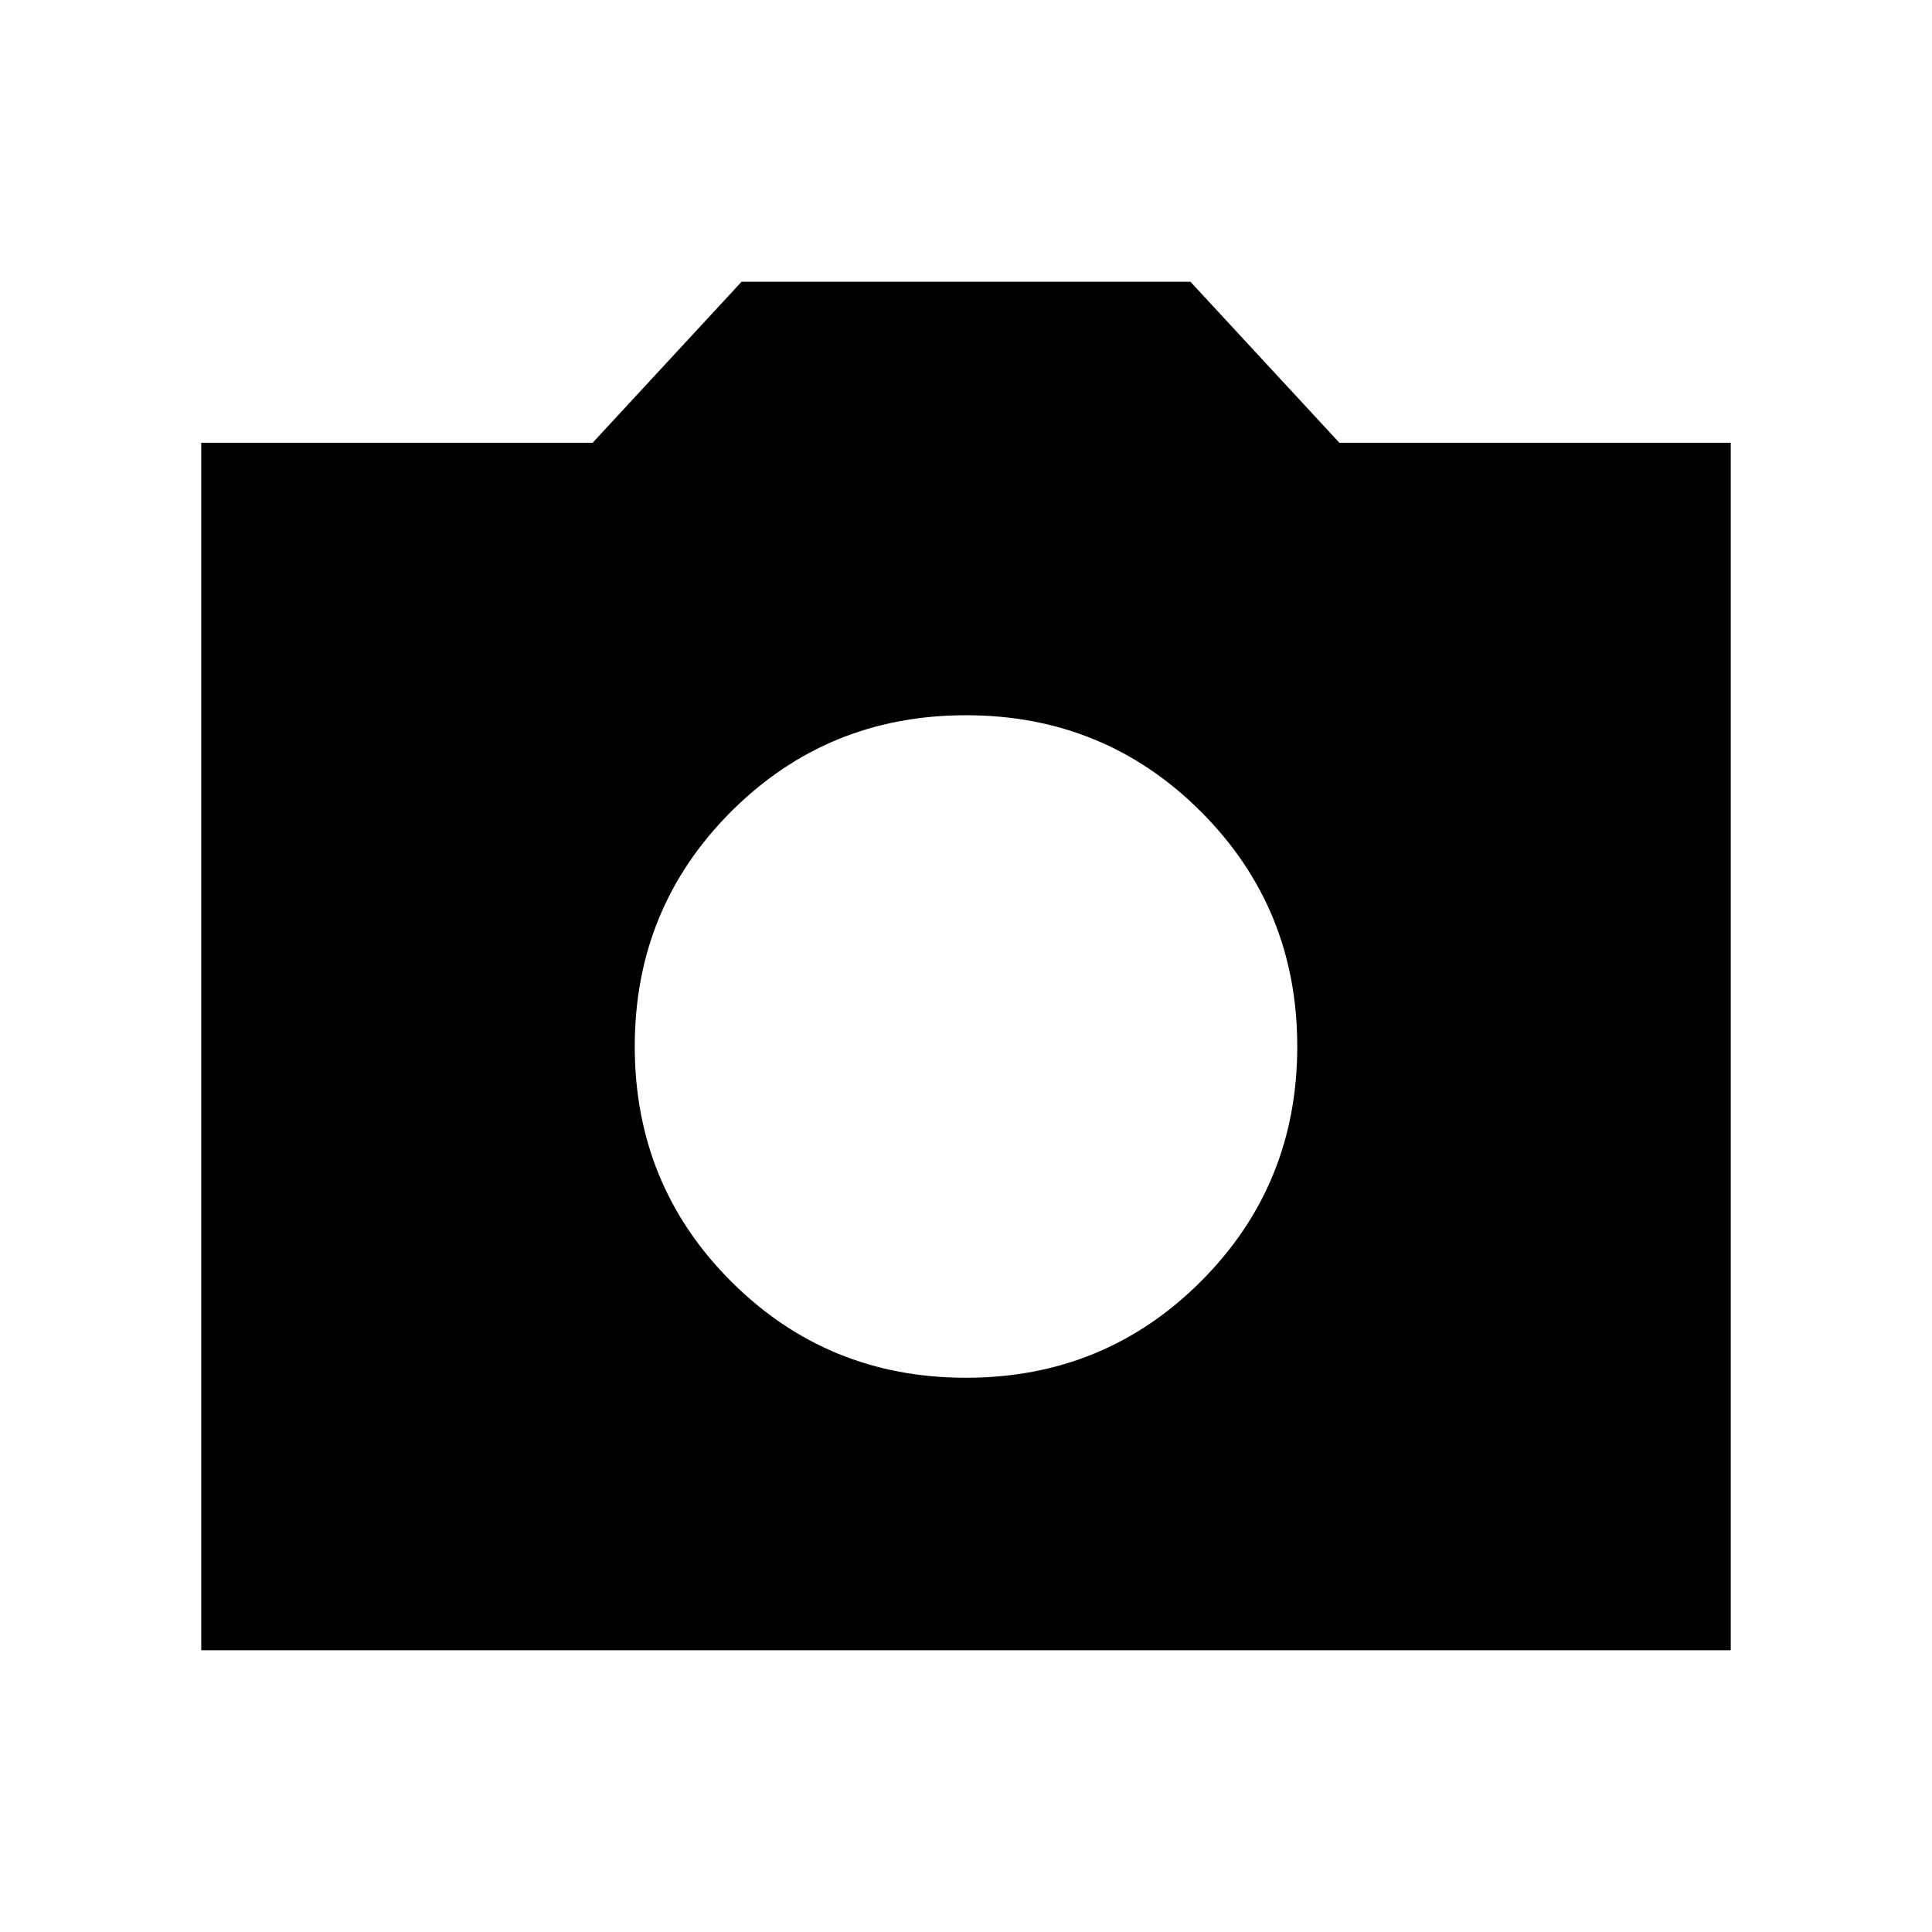 <svg width="24" height="24" viewBox="0 0 24 24"  xmlns="http://www.w3.org/2000/svg">
<path d="M12 17.115C13.147 17.115 14.12 16.716 14.918 15.918C15.716 15.12 16.115 14.147 16.115 13C16.115 11.852 15.716 10.88 14.918 10.082C14.12 9.284 13.147 8.885 12 8.885C10.852 8.885 9.88 9.284 9.082 10.082C8.284 10.88 7.885 11.852 7.885 13C7.885 14.147 8.284 15.12 9.082 15.918C9.88 16.716 10.852 17.115 12 17.115ZM2.5 20.5V5.5H7.362L9.212 3.5H14.788L16.638 5.5H21.5V20.5H2.5Z" />
</svg>
